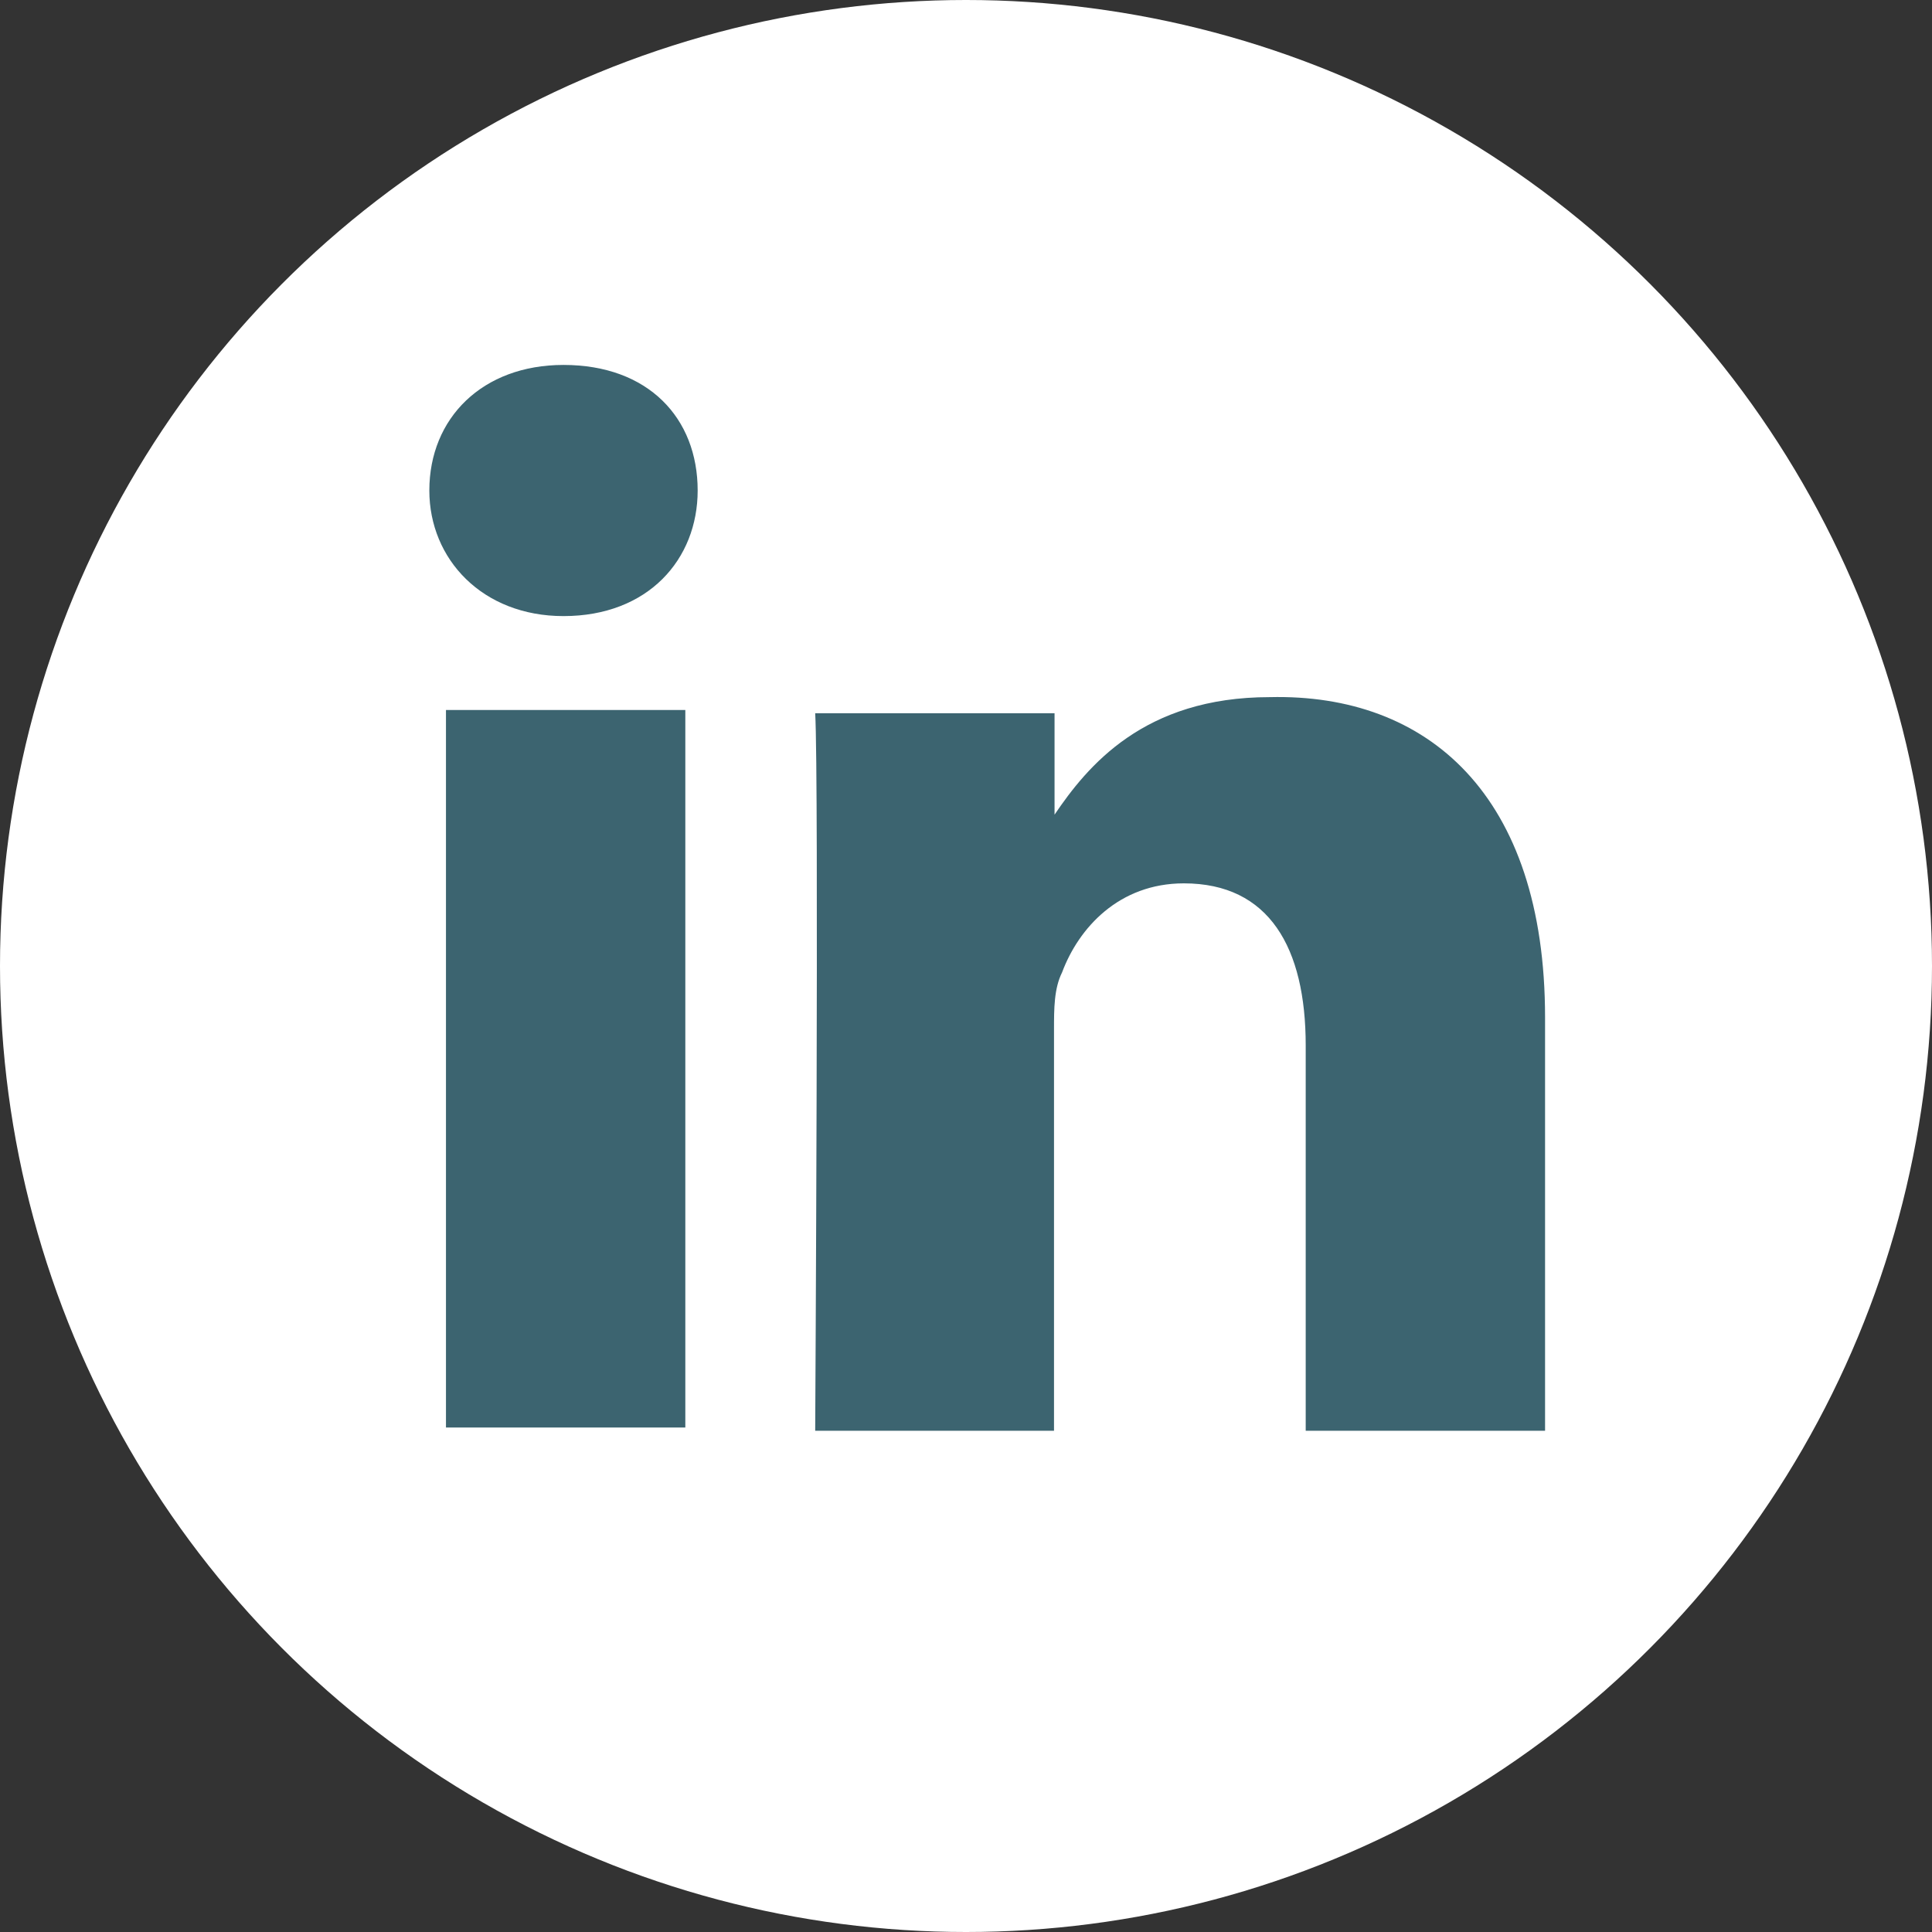 <?xml version="1.0" encoding="utf-8"?>
<!-- Generator: Adobe Illustrator 18.1.1, SVG Export Plug-In . SVG Version: 6.00 Build 0)  -->
<svg version="1.1" id="Capa_1" xmlns="http://www.w3.org/2000/svg" xmlns:xlink="http://www.w3.org/1999/xlink" x="0px" y="0px"
	 viewBox="912.1 653.5 360 360" enable-background="new 912.1 653.5 360 360" xml:space="preserve">
<rect x="912.1" y="653.5" width="360" height="360" fill="#333333" stroke="none"/>
<circle fill="#fff" cx="1092.1" cy="833.5" r="180"/>
<g>
	<path id="LinkedIn" fill="#3c6470" d="M1200,843.1v77h-44.6v-71.8c0-18.2-6.8-30.2-22.7-30.2c-12.1,0-19.6,8.3-22.7,16.6
		c-1.5,3-1.5,6.8-1.5,10.6v74.8H1064c0,0,0.7-121.6,0-133.7h44.6v18.9c0,0,0,0,0,0.7l0,0v-0.7c6.1-9,16.6-21.9,40.1-21.9
		C1178.1,782.7,1200,801.6,1200,843.1z M1017.1,721.5c-15.1,0-25,9.9-25,23.4c0,12.8,9.9,23.4,25,23.4l0,0c15.8,0,25-10.6,25-23.4
		C1042.1,731.4,1032.9,721.5,1017.1,721.5z M995.2,919.5h44.6V785.8h-44.6V919.5z"/>
</g>
</svg>
